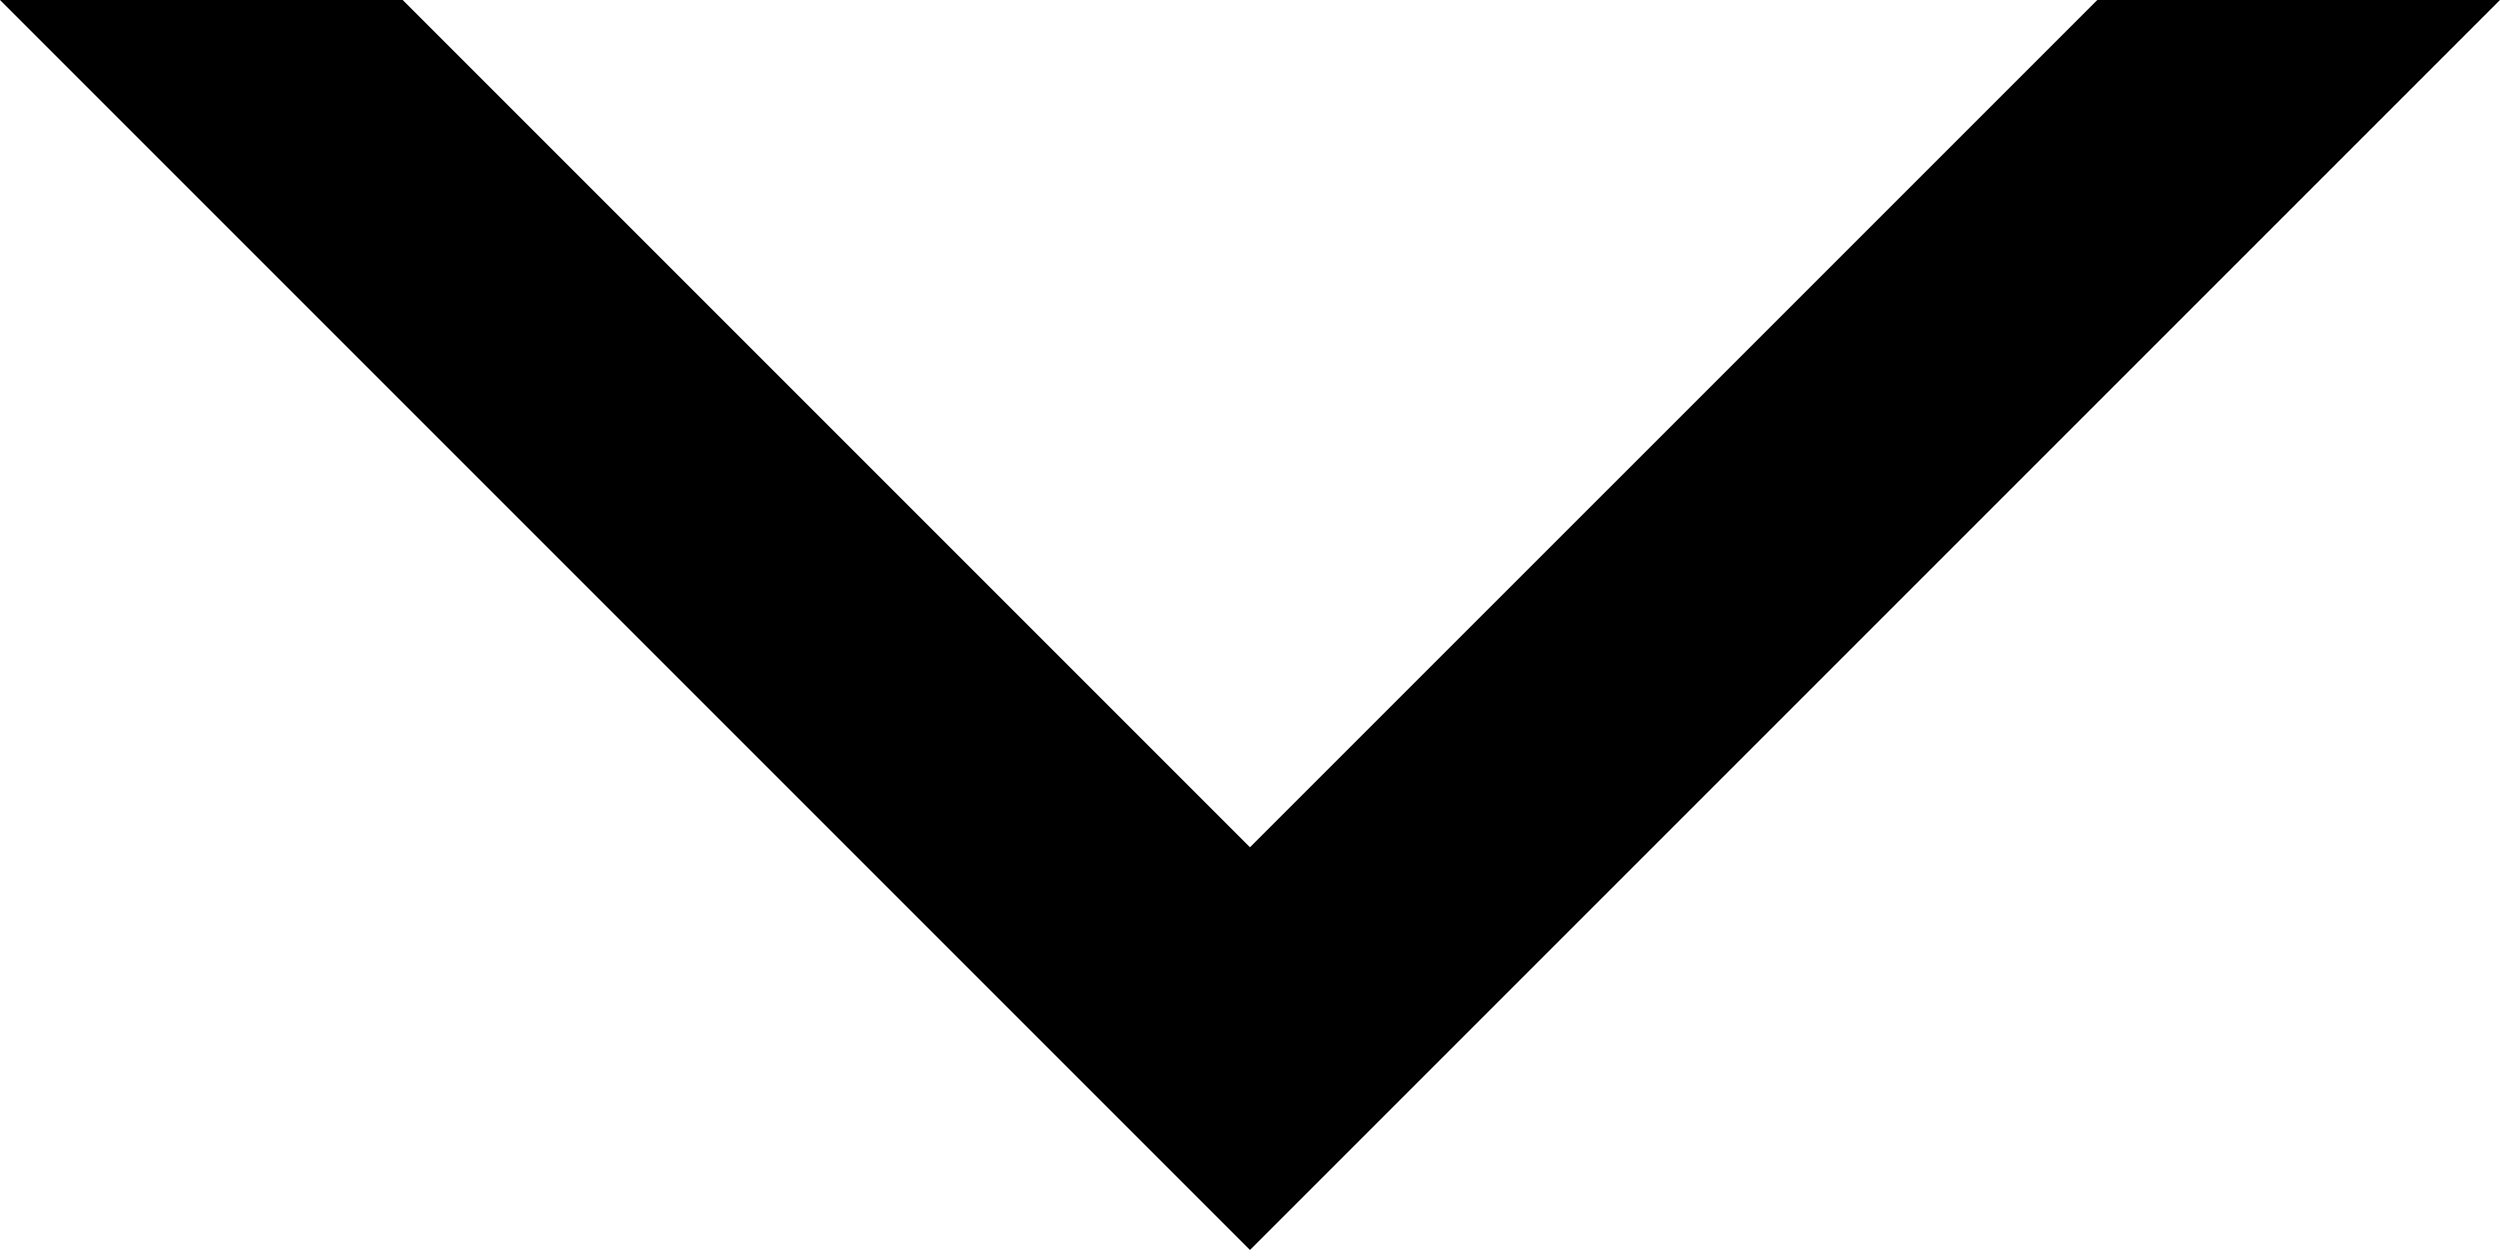 <?xml version="1.0" encoding="utf-8"?>
<!-- Generator: Adobe Illustrator 27.2.0, SVG Export Plug-In . SVG Version: 6.00 Build 0)  -->
<svg version="1.1" id="Layer_1" xmlns="http://www.w3.org/2000/svg" xmlns:xlink="http://www.w3.org/1999/xlink" x="0px" y="0px"
	 viewBox="0 0 390.99 196.38" style="enable-background:new 0 0 390.99 196.38;" xml:space="preserve">
<polygon points="195.49,132.51 62.98,0 0,0 195.49,195.49 390.99,0 328.01,0 "/>
</svg>
